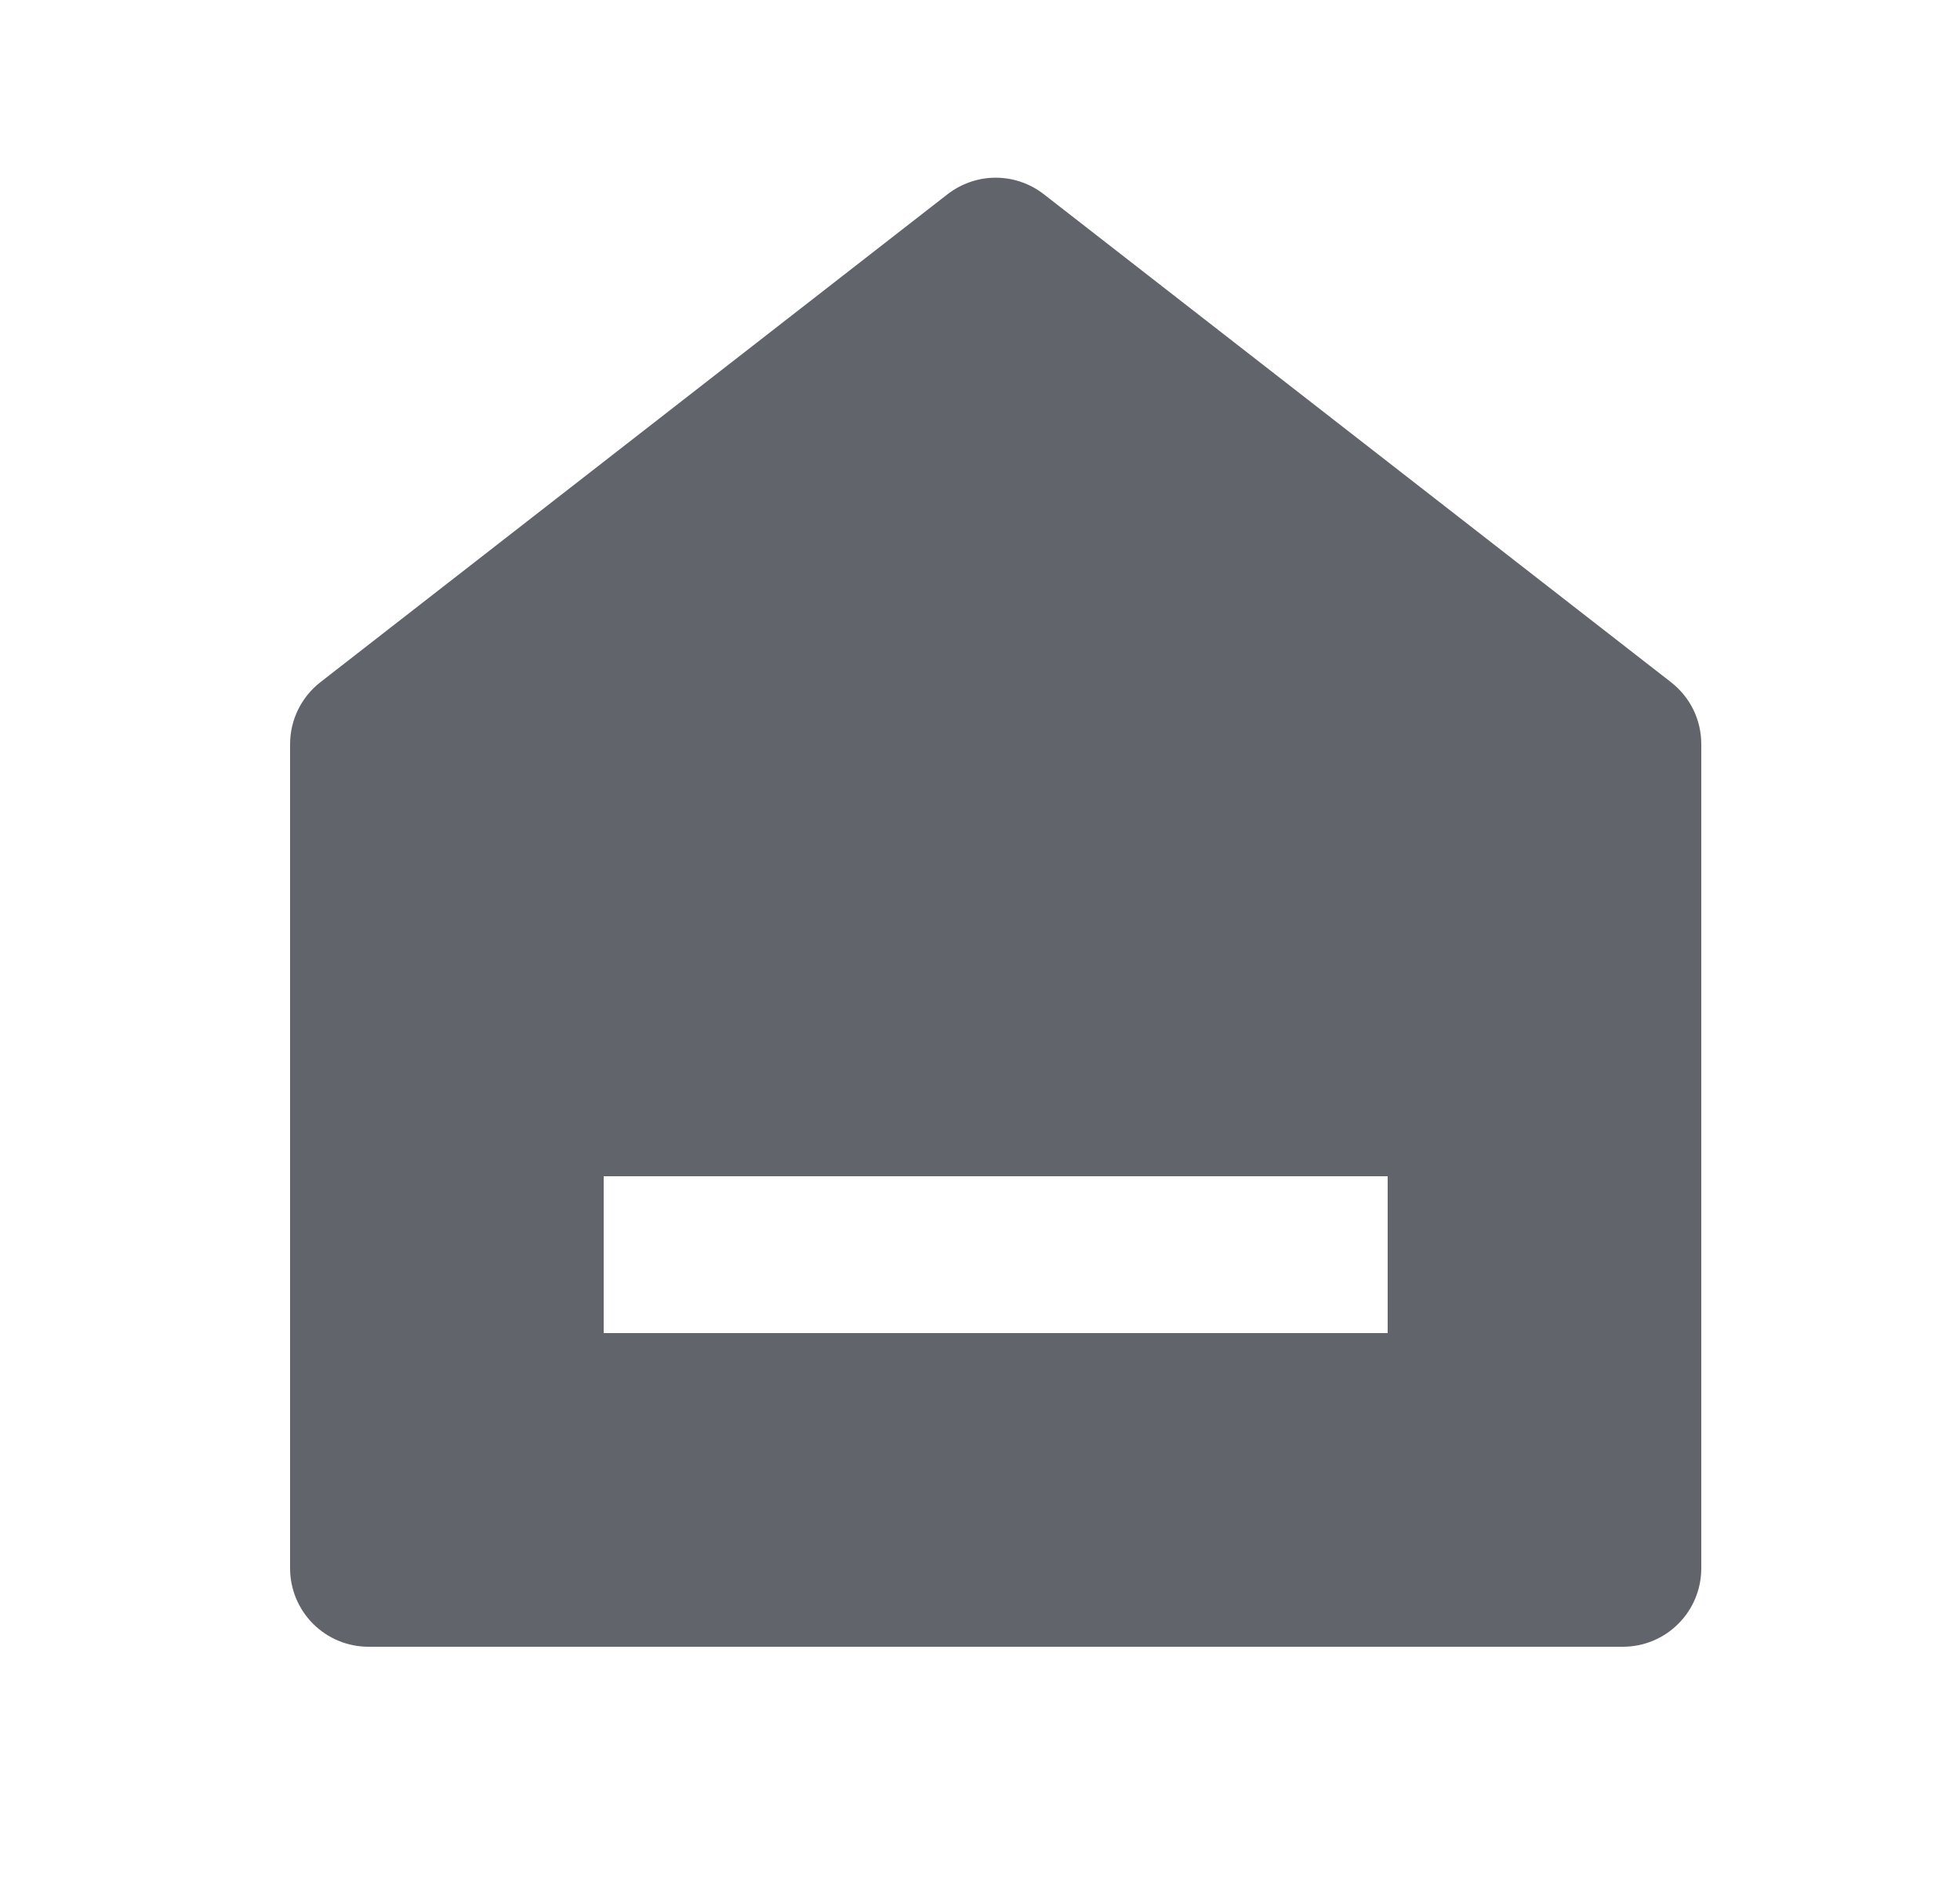 <svg width="25" height="24" viewBox="0 0 25 24" fill="none" xmlns="http://www.w3.org/2000/svg">
<path d="M21.7 20C21.7 20.265 21.595 20.52 21.407 20.707C21.22 20.895 20.965 21 20.7 21H4.7C4.435 21 4.181 20.895 3.993 20.707C3.806 20.52 3.7 20.265 3.7 20V9.49C3.7 9.338 3.735 9.187 3.802 9.05C3.869 8.913 3.966 8.794 4.086 8.7L12.086 2.477C12.262 2.341 12.478 2.266 12.7 2.266C12.923 2.266 13.139 2.341 13.314 2.477L21.314 8.7C21.434 8.794 21.532 8.913 21.599 9.05C21.666 9.187 21.7 9.338 21.7 9.49V20ZM7.7 15V17H17.7V15H7.7Z" fill="#61646B"/>
</svg>
